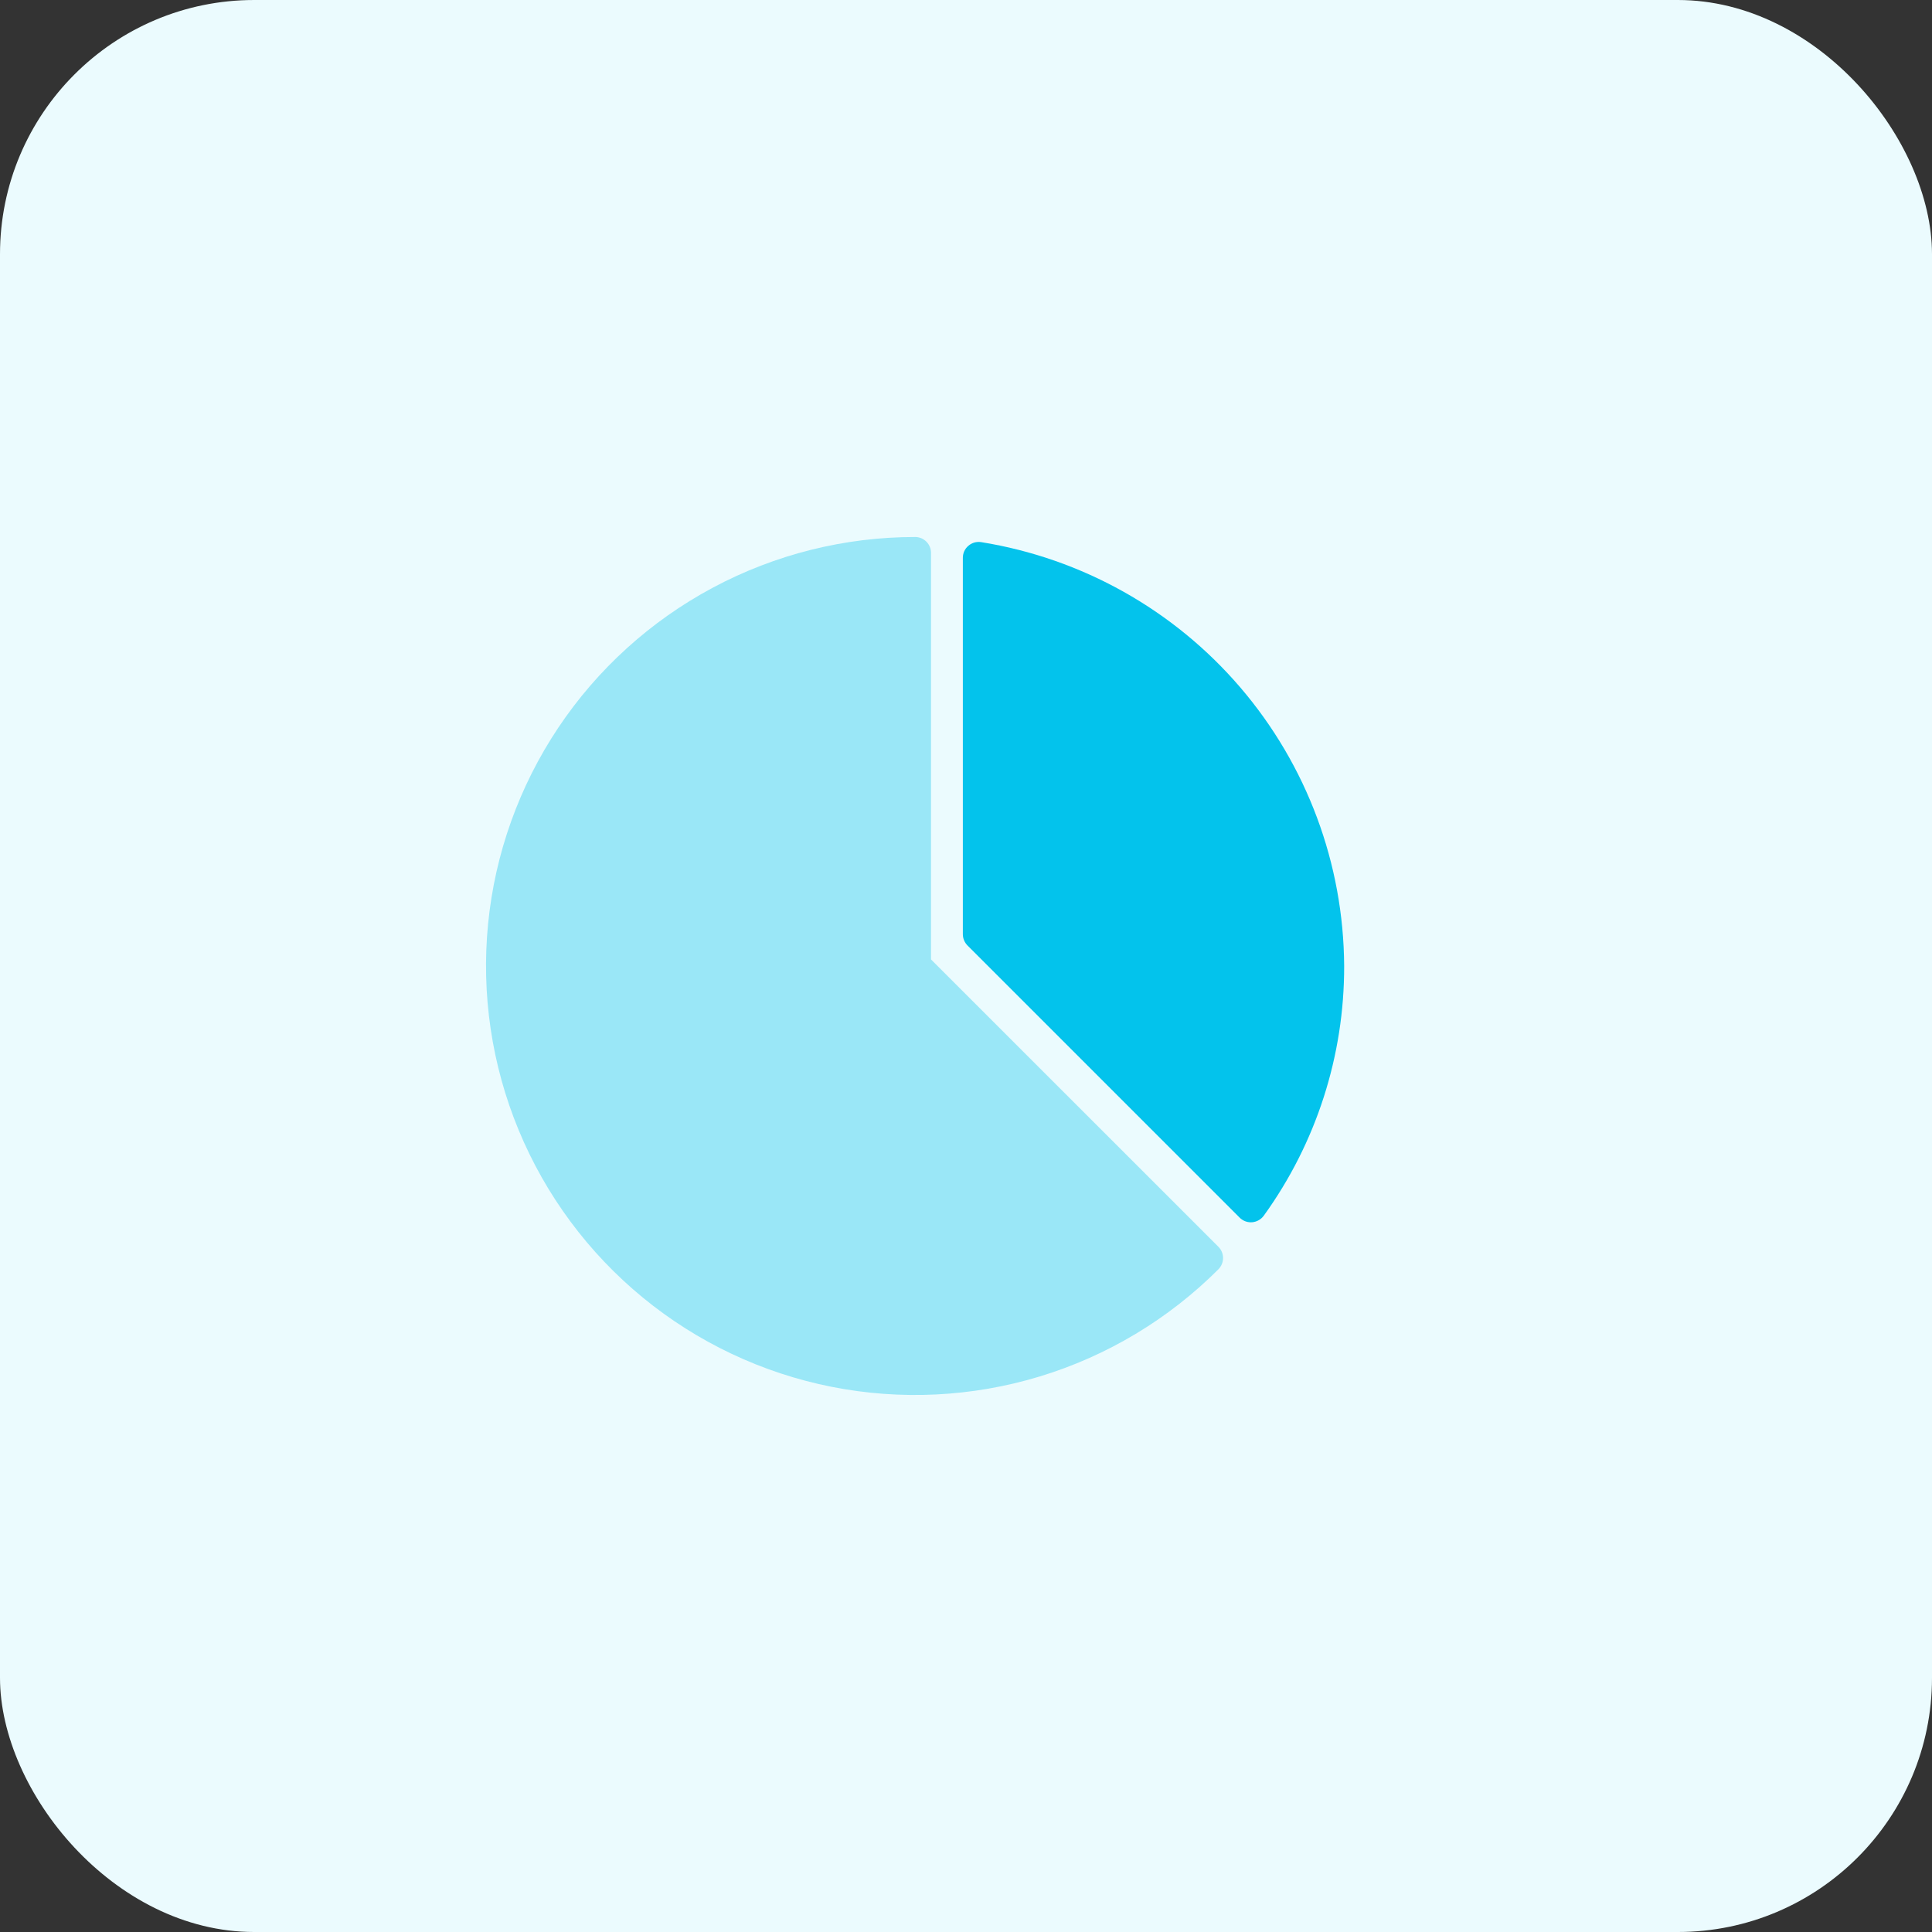 <svg width="38" height="38" viewBox="0 0 38 38" fill="none" xmlns="http://www.w3.org/2000/svg">
<rect x="0" y="0" width="38" height="38" fill="#333333" stroke="none"/>
<rect width="38" height="38" rx="5" fill="#EBFBFE"/>
<path d="M23.965 24.523L18.312 18.871V10.875C18.312 10.792 18.28 10.713 18.221 10.654C18.162 10.595 18.083 10.562 18 10.562C16.612 10.562 15.246 10.904 14.022 11.558C12.798 12.212 11.754 13.157 10.982 14.311C10.211 15.465 9.736 16.791 9.6 18.172C9.464 19.553 9.671 20.947 10.202 22.229C10.733 23.511 11.572 24.642 12.645 25.523C13.717 26.403 14.991 27.005 16.352 27.276C17.713 27.546 19.12 27.477 20.448 27.074C21.776 26.671 22.984 25.946 23.965 24.965C24.023 24.906 24.056 24.826 24.056 24.744C24.056 24.661 24.023 24.581 23.965 24.523Z" fill="#9AE7F7"/>
<path d="M19.298 10.663C19.253 10.656 19.207 10.659 19.164 10.671C19.121 10.684 19.081 10.705 19.047 10.735C19.012 10.764 18.985 10.8 18.966 10.841C18.947 10.882 18.938 10.927 18.938 10.972V18.375C18.938 18.458 18.971 18.537 19.029 18.596L24.382 23.949C24.411 23.978 24.446 24.001 24.483 24.017C24.521 24.033 24.562 24.041 24.603 24.041C24.611 24.041 24.62 24.04 24.628 24.04C24.673 24.036 24.717 24.023 24.757 24C24.796 23.978 24.83 23.948 24.857 23.911C25.889 22.482 26.442 20.763 26.438 19C26.427 16.99 25.704 15.049 24.396 13.522C23.089 11.996 21.282 10.982 19.298 10.663Z" fill="#03C3EC"/>
</svg>
